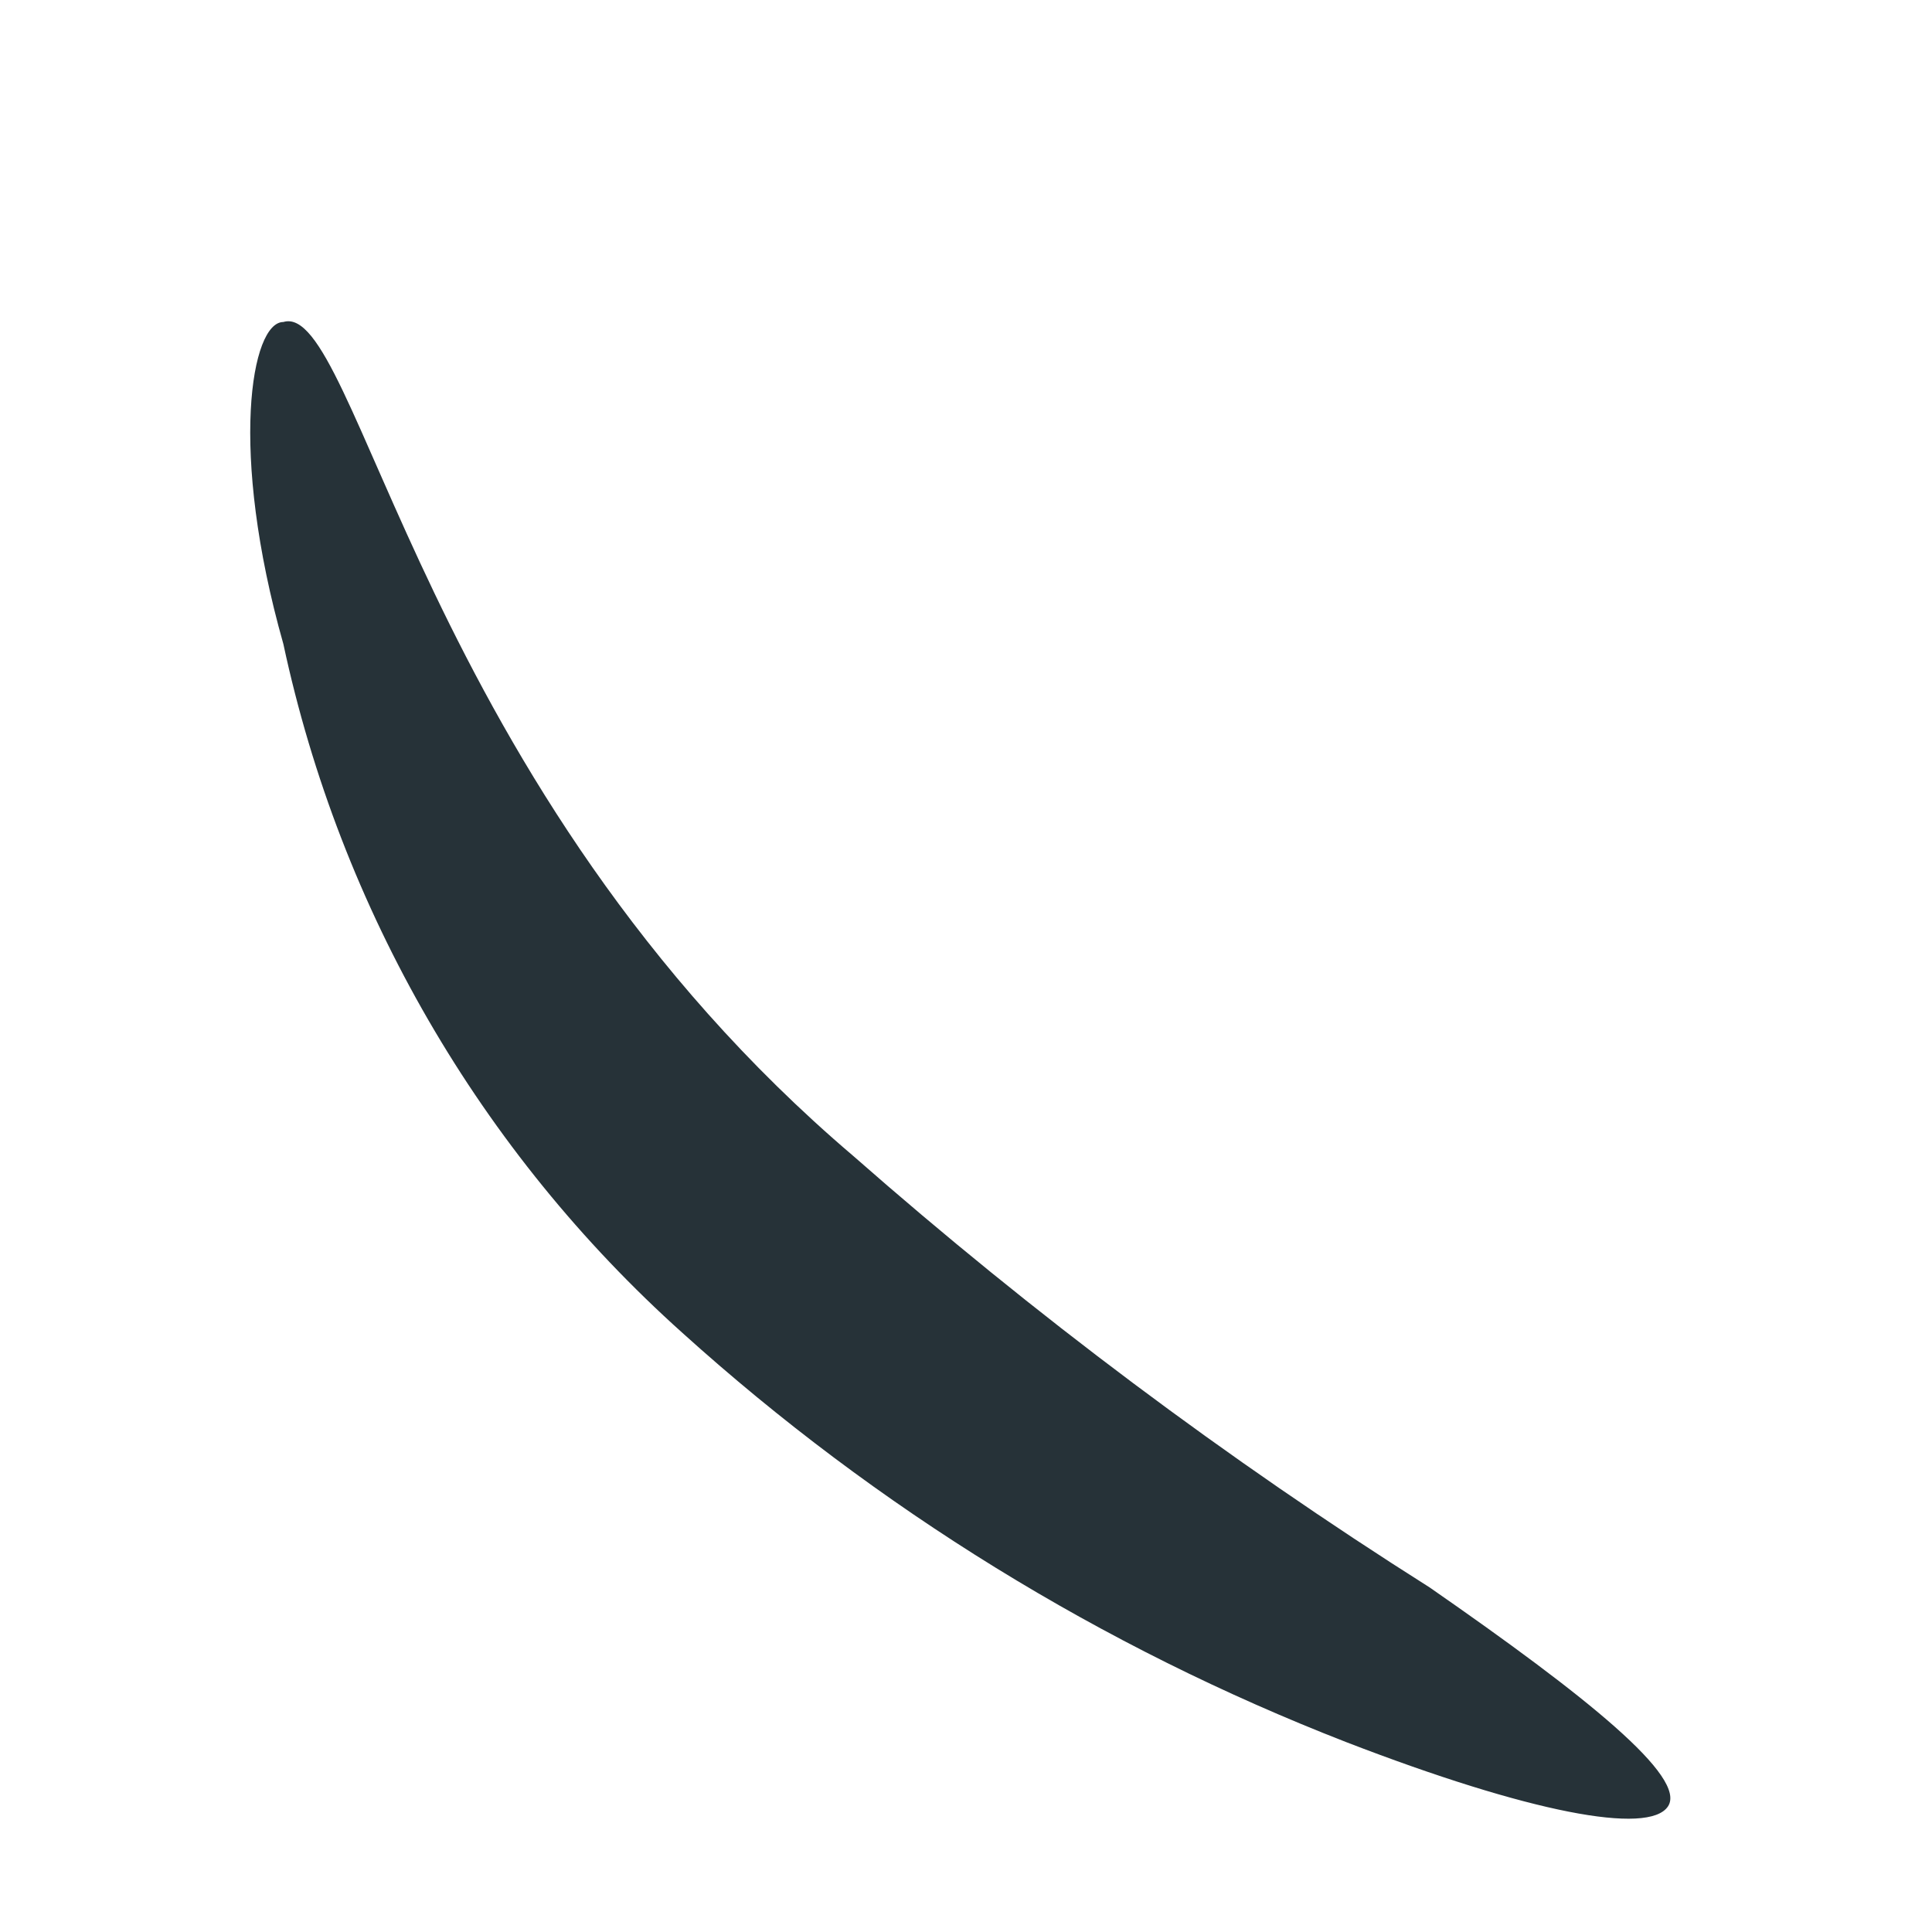 <?xml version="1.0" encoding="UTF-8" standalone="no"?><svg width='6' height='6' viewBox='0 0 6 6' fill='none' xmlns='http://www.w3.org/2000/svg'>
<path d='M0.88 1C0.78 1 0.71 1.4 0.88 2C1.057 2.826 1.491 3.576 2.12 4.14C2.724 4.685 3.422 5.115 4.18 5.41C4.75 5.63 5.12 5.7 5.18 5.61C5.24 5.52 4.93 5.27 4.44 4.93C3.809 4.531 3.211 4.083 2.65 3.59C1.31 2.45 1.11 0.93 0.88 1Z' fill='#263238'/>
</svg>
